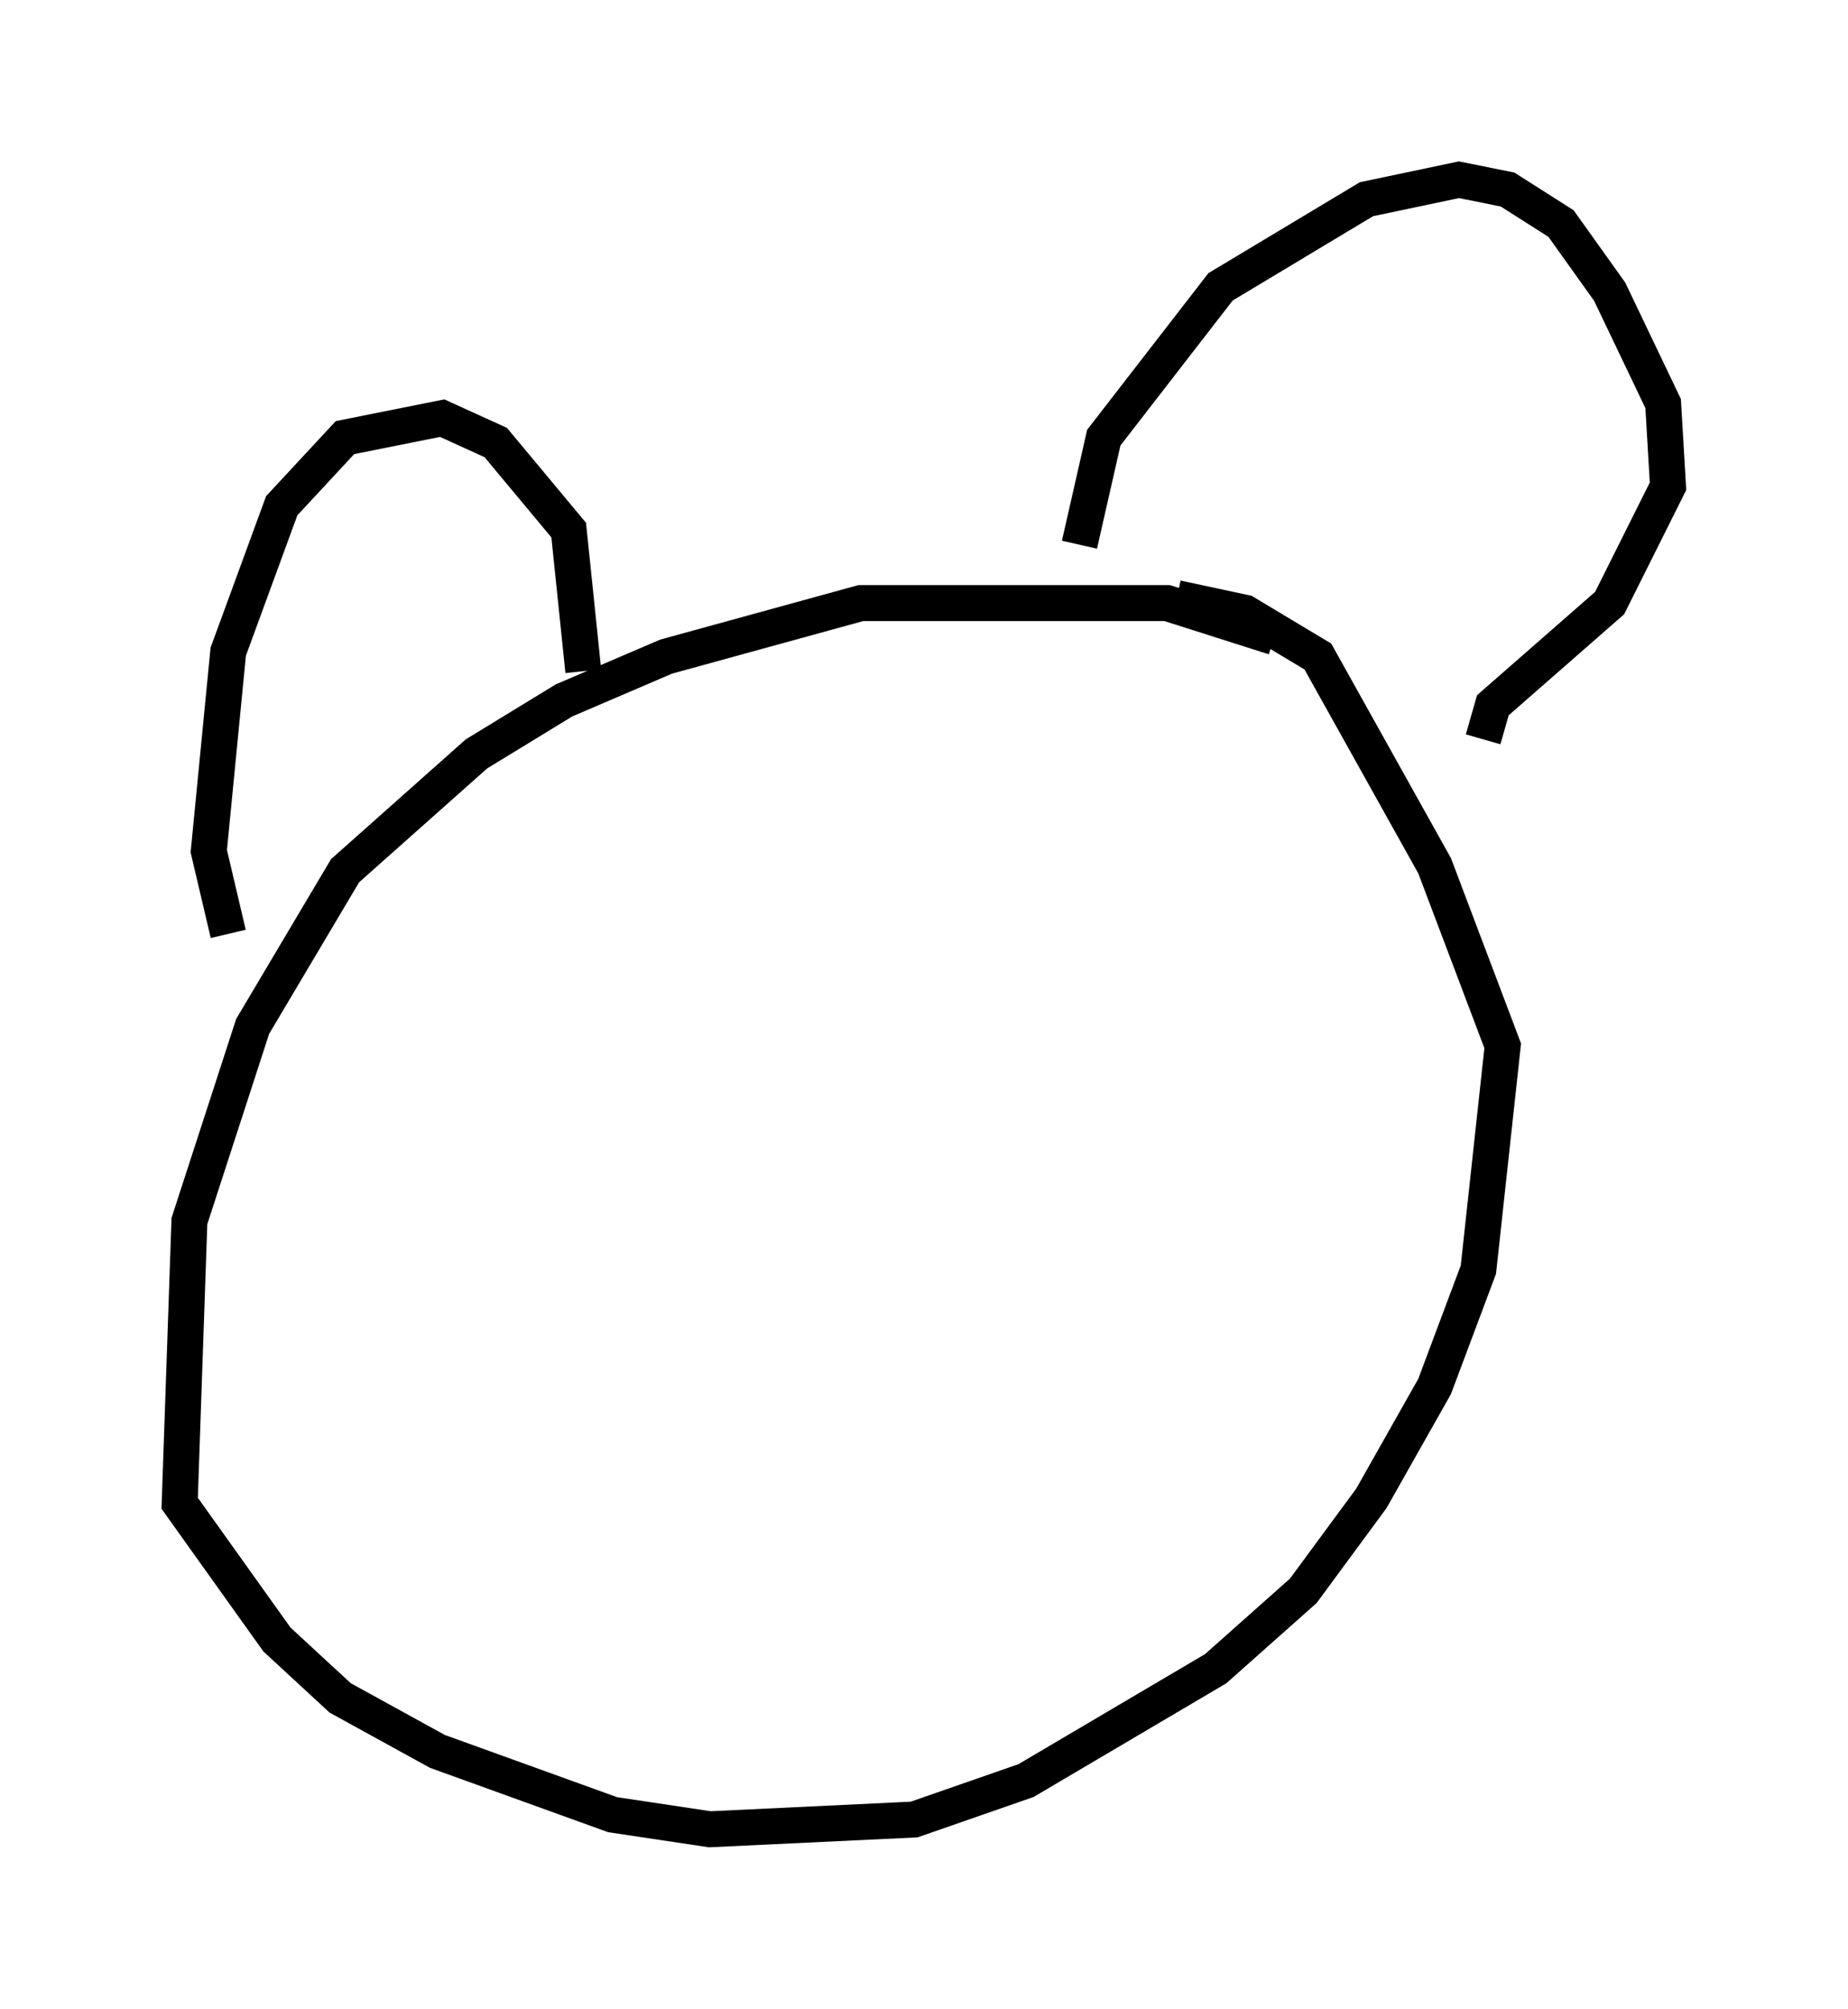 <?xml version="1.0" encoding="utf-8" ?>
<svg baseProfile="full" height="55.872" version="1.1" width="51.407" xmlns="http://www.w3.org/2000/svg" xmlns:ev="http://www.w3.org/2001/xml-events" xmlns:xlink="http://www.w3.org/1999/xlink"><defs /><rect fill="white" height="55.872" width="51.407" x="0" y="0" /><path d="M36.799, 18.802 m-1.353, -1.083 l-2.977, -0.947 -8.525, 0.0 l-5.413, 1.488 -2.842, 1.218 l-2.436, 1.488 -3.654, 3.248 l-2.571, 4.33 -1.759, 5.413 l-0.271, 7.848 2.706, 3.789 l1.759, 1.624 2.706, 1.488 l4.871, 1.759 2.706, 0.406 l5.683, -0.271 3.112, -1.083 l5.277, -3.112 2.436, -2.165 l1.894, -2.571 1.759, -3.112 l1.218, -3.248 0.677, -6.225 l-1.894, -5.007 -3.248, -5.819 l-2.03, -1.218 -1.894, -0.406 m-26.387, 9.337 l-0.541, -2.3 0.541, -5.548 l1.488, -4.059 1.759, -1.894 l2.706, -0.541 1.488, 0.677 l2.03, 2.436 0.406, 3.924 m13.802, -3.518 l0.677, -2.977 3.248, -4.195 l4.059, -2.436 2.571, -0.541 l1.353, 0.271 1.488, 0.947 l1.353, 1.894 1.488, 3.112 l0.135, 2.3 -1.624, 3.248 l-3.248, 2.842 -0.271, 0.947 " fill="none" stroke="black" stroke-width="1" /></svg>